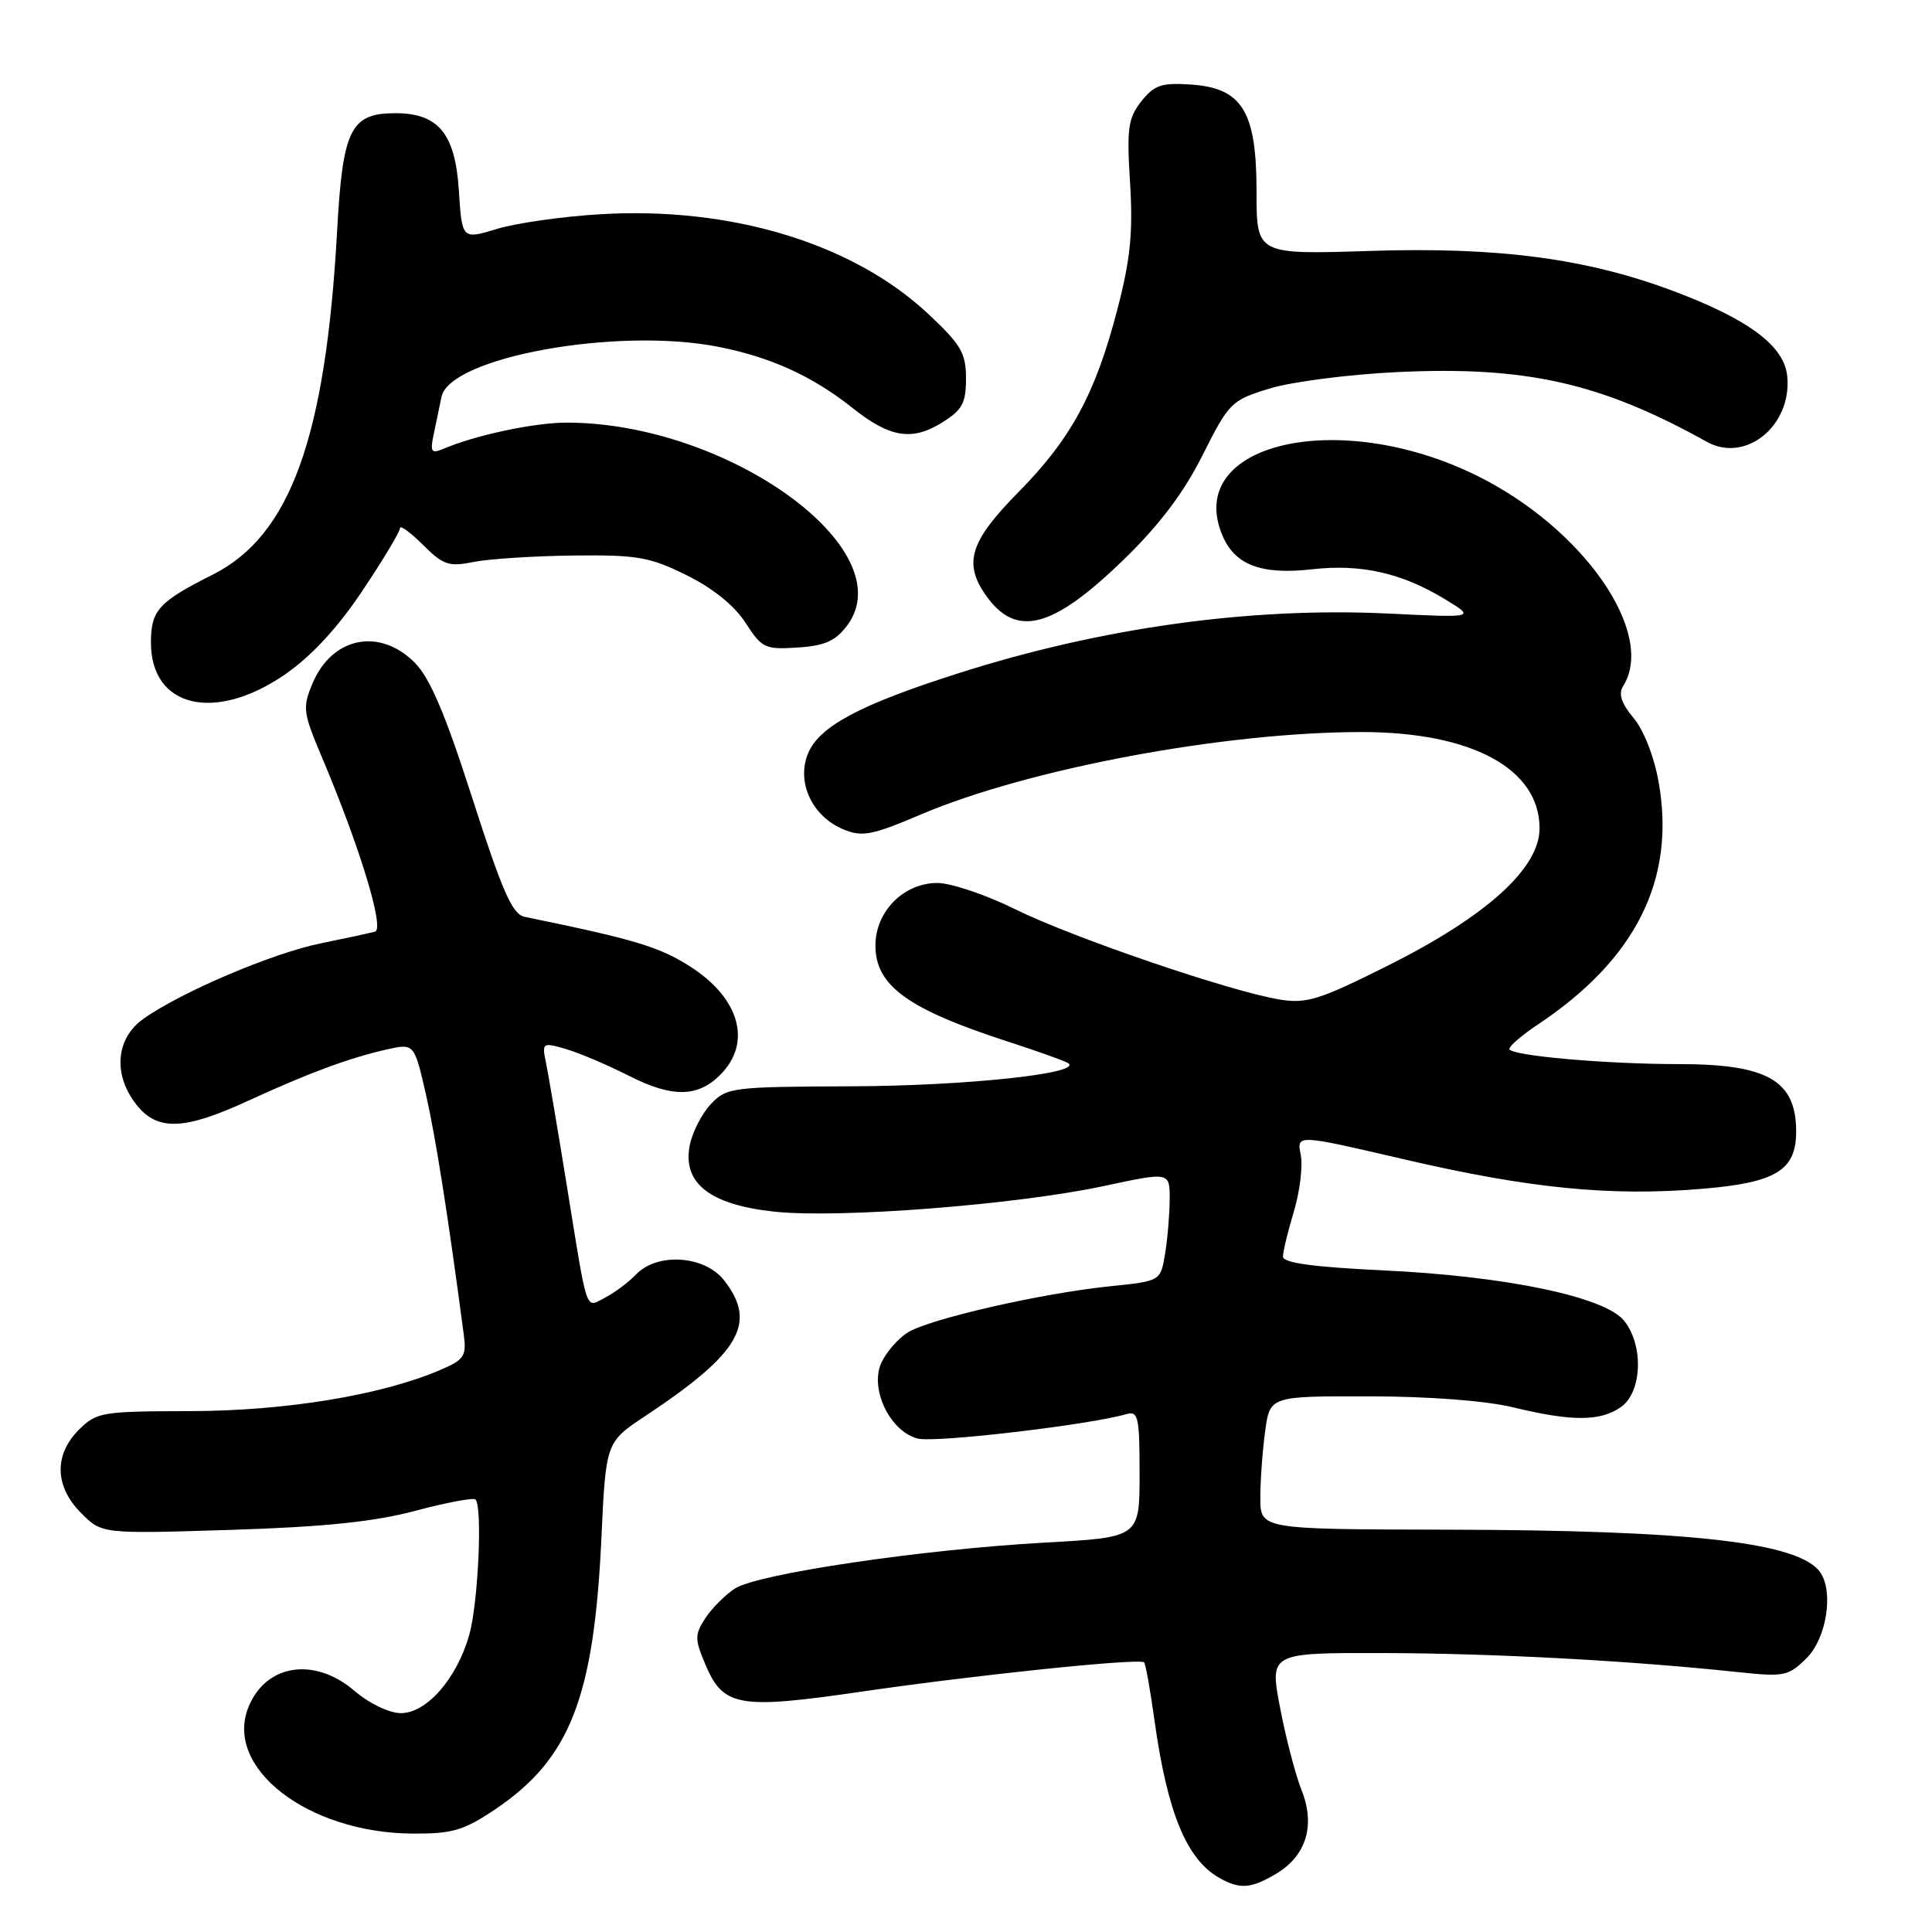 <?xml version="1.0" encoding="UTF-8" standalone="no"?>
<!DOCTYPE svg PUBLIC "-//W3C//DTD SVG 1.1//EN" "http://www.w3.org/Graphics/SVG/1.1/DTD/svg11.dtd" >
<svg xmlns="http://www.w3.org/2000/svg" xmlns:xlink="http://www.w3.org/1999/xlink" version="1.1" viewBox="0 0 256 256">
 <g >
 <path fill="currentColor"
d=" M 169.07 248.30 C 173.09 245.92 174.33 241.87 172.46 237.19 C 171.65 235.16 170.37 230.24 169.61 226.25 C 168.23 219.00 168.23 219.00 183.37 219.04 C 197.90 219.07 216.07 220.05 230.17 221.55 C 236.46 222.22 236.98 222.11 239.42 219.67 C 242.00 217.09 242.98 211.02 241.23 208.40 C 238.56 204.40 224.32 202.75 191.75 202.69 C 167.00 202.64 167.00 202.64 167.00 198.46 C 167.00 196.16 167.29 192.19 167.64 189.64 C 168.27 185.00 168.27 185.00 181.39 185.02 C 189.35 185.03 196.85 185.60 200.50 186.48 C 208.31 188.37 212.05 188.36 214.78 186.44 C 217.60 184.47 217.82 178.24 215.19 174.99 C 212.63 171.83 199.53 169.09 183.25 168.33 C 174.01 167.89 170.00 167.34 170.00 166.51 C 170.00 165.85 170.65 163.16 171.45 160.51 C 172.24 157.87 172.65 154.49 172.35 153.00 C 171.81 150.30 171.81 150.30 186.02 153.61 C 202.59 157.47 213.38 158.54 225.48 157.53 C 235.33 156.71 238.00 155.09 238.00 149.93 C 238.00 143.18 234.22 141.00 222.50 141.00 C 212.68 141.00 200.00 139.87 200.00 138.99 C 200.00 138.59 201.69 137.14 203.75 135.77 C 216.76 127.12 222.05 116.54 219.79 103.70 C 219.19 100.28 217.81 96.74 216.45 95.13 C 214.85 93.22 214.42 91.94 215.06 90.94 C 219.50 83.93 209.80 69.97 195.66 63.01 C 177.31 53.97 156.92 58.74 161.95 70.89 C 163.60 74.87 167.11 76.20 173.89 75.43 C 180.37 74.70 185.76 75.92 191.50 79.42 C 195.50 81.86 195.50 81.86 184.00 81.30 C 165.71 80.42 145.98 83.15 127.00 89.21 C 113.91 93.38 108.56 96.24 107.07 99.84 C 105.49 103.64 107.61 108.18 111.76 109.90 C 114.24 110.93 115.54 110.68 122.00 107.93 C 136.30 101.85 162.21 97.00 180.43 97.00 C 195.02 97.00 204.00 101.86 204.00 109.76 C 204.00 115.05 196.98 121.40 183.92 127.94 C 174.83 132.49 173.12 133.03 169.55 132.44 C 163.00 131.37 142.13 124.24 134.52 120.48 C 130.65 118.56 126.00 117.00 124.20 117.00 C 119.74 117.00 116.00 120.78 116.00 125.28 C 116.00 130.61 120.26 133.70 133.50 138.00 C 137.35 139.25 140.94 140.52 141.48 140.84 C 143.81 142.19 128.20 143.88 112.92 143.94 C 96.96 144.00 96.27 144.09 94.19 146.30 C 93.00 147.56 91.75 150.01 91.40 151.73 C 90.40 156.77 94.03 159.63 102.60 160.55 C 111.17 161.47 134.62 159.64 146.25 157.16 C 155.00 155.28 155.00 155.28 154.99 158.89 C 154.98 160.88 154.71 164.13 154.38 166.12 C 153.78 169.75 153.78 169.75 147.14 170.43 C 137.94 171.37 122.97 174.80 120.20 176.61 C 118.94 177.43 117.40 179.22 116.78 180.58 C 115.21 184.03 117.93 189.69 121.62 190.62 C 123.94 191.20 144.34 188.81 149.25 187.38 C 150.82 186.92 151.00 187.74 151.00 195.29 C 151.00 203.71 151.00 203.71 138.47 204.40 C 122.14 205.31 100.36 208.54 97.38 210.49 C 96.09 211.33 94.32 213.10 93.46 214.42 C 92.06 216.56 92.05 217.18 93.40 220.40 C 95.81 226.18 97.77 226.54 114.16 224.15 C 129.46 221.92 151.02 219.69 151.60 220.27 C 151.80 220.46 152.42 223.97 152.99 228.06 C 154.69 240.18 157.22 246.33 161.50 248.79 C 164.25 250.37 165.72 250.28 169.07 248.30 Z  M 65.61 239.75 C 75.53 233.07 78.70 224.98 79.69 203.80 C 80.28 191.09 80.28 191.09 85.55 187.60 C 98.08 179.28 100.38 175.30 95.93 169.63 C 93.35 166.35 87.10 165.94 84.29 168.86 C 83.31 169.89 81.48 171.26 80.24 171.91 C 77.51 173.32 77.93 174.55 75.09 157.00 C 73.89 149.57 72.65 142.28 72.34 140.79 C 71.80 138.16 71.88 138.11 74.92 138.98 C 76.64 139.47 80.46 141.09 83.40 142.58 C 89.06 145.45 92.45 145.41 95.43 142.43 C 99.69 138.17 98.03 132.24 91.39 128.03 C 87.31 125.44 84.06 124.47 69.50 121.48 C 67.89 121.15 66.55 118.10 62.60 105.81 C 58.99 94.56 56.97 89.82 54.93 87.78 C 50.27 83.12 43.97 84.42 41.40 90.58 C 40.07 93.76 40.16 94.44 42.62 100.25 C 47.65 112.13 50.99 123.07 49.70 123.44 C 49.04 123.63 45.80 124.33 42.50 125.00 C 36.13 126.29 23.95 131.47 18.99 135.01 C 15.33 137.61 14.95 142.39 18.07 146.37 C 20.84 149.88 24.37 149.77 32.77 145.91 C 40.88 142.18 46.25 140.19 51.20 139.07 C 54.89 138.24 54.89 138.24 56.44 145.02 C 57.74 150.76 59.32 160.76 61.44 176.76 C 61.84 179.73 61.54 180.17 58.19 181.59 C 50.41 184.89 37.76 186.96 25.20 186.98 C 13.50 187.00 12.79 187.12 10.45 189.45 C 7.13 192.78 7.24 196.97 10.75 200.49 C 13.50 203.25 13.50 203.25 30.50 202.72 C 42.90 202.33 49.53 201.65 55.00 200.20 C 59.12 199.10 62.73 198.42 63.00 198.69 C 63.96 199.61 63.36 212.54 62.16 216.70 C 60.50 222.47 56.52 227.00 53.12 227.00 C 51.58 227.00 48.94 225.73 46.96 224.04 C 41.68 219.53 35.29 220.48 32.95 226.13 C 29.60 234.21 40.75 242.86 54.64 242.96 C 59.94 242.99 61.43 242.56 65.61 239.75 Z  M 37.76 89.37 C 41.25 86.96 44.72 83.22 48.02 78.28 C 50.76 74.19 53.00 70.45 53.00 69.99 C 53.00 69.53 54.36 70.52 56.03 72.18 C 58.72 74.87 59.47 75.13 62.78 74.46 C 64.83 74.05 70.78 73.67 76.00 73.61 C 84.46 73.51 86.10 73.80 91.00 76.23 C 94.48 77.95 97.34 80.27 98.79 82.53 C 100.95 85.88 101.37 86.09 105.69 85.80 C 109.30 85.57 110.72 84.93 112.26 82.87 C 119.73 72.83 96.45 56.00 75.08 56.00 C 70.79 56.00 62.99 57.66 58.70 59.49 C 57.16 60.14 56.98 59.86 57.45 57.63 C 57.75 56.18 58.22 53.92 58.50 52.59 C 59.58 47.33 81.75 43.31 95.16 45.95 C 102.13 47.32 107.66 49.84 112.98 54.07 C 117.87 57.97 120.83 58.46 124.75 56.04 C 127.51 54.33 128.00 53.45 128.00 50.15 C 128.00 46.79 127.34 45.65 122.97 41.57 C 113.00 32.24 96.84 27.34 79.50 28.39 C 74.55 28.68 68.41 29.56 65.86 30.33 C 61.22 31.74 61.22 31.74 60.80 25.24 C 60.32 17.71 58.10 15.00 52.39 15.00 C 46.46 15.00 45.41 17.11 44.67 30.59 C 43.15 58.02 38.46 70.98 28.19 76.14 C 21.00 79.76 20.00 80.86 20.00 85.15 C 20.00 93.76 28.47 95.77 37.76 89.37 Z  M 148.91 74.14 C 153.64 69.55 156.86 65.28 159.36 60.29 C 162.86 53.33 163.16 53.03 168.24 51.48 C 171.13 50.59 178.68 49.62 185.00 49.31 C 202.15 48.48 212.07 50.70 226.16 58.54 C 231.31 61.41 237.45 56.41 236.82 49.86 C 236.43 45.82 231.70 42.30 221.64 38.53 C 210.17 34.24 198.52 32.70 181.50 33.25 C 166.50 33.73 166.50 33.73 166.50 25.44 C 166.50 14.73 164.61 11.65 157.76 11.20 C 153.90 10.94 152.93 11.28 151.22 13.44 C 149.47 15.67 149.29 17.03 149.74 24.26 C 150.14 30.76 149.79 34.33 148.09 40.87 C 145.17 52.16 141.93 58.14 134.92 65.24 C 128.55 71.70 127.63 74.59 130.61 78.85 C 134.62 84.58 139.44 83.34 148.91 74.14 Z "/>
</g>
</svg>